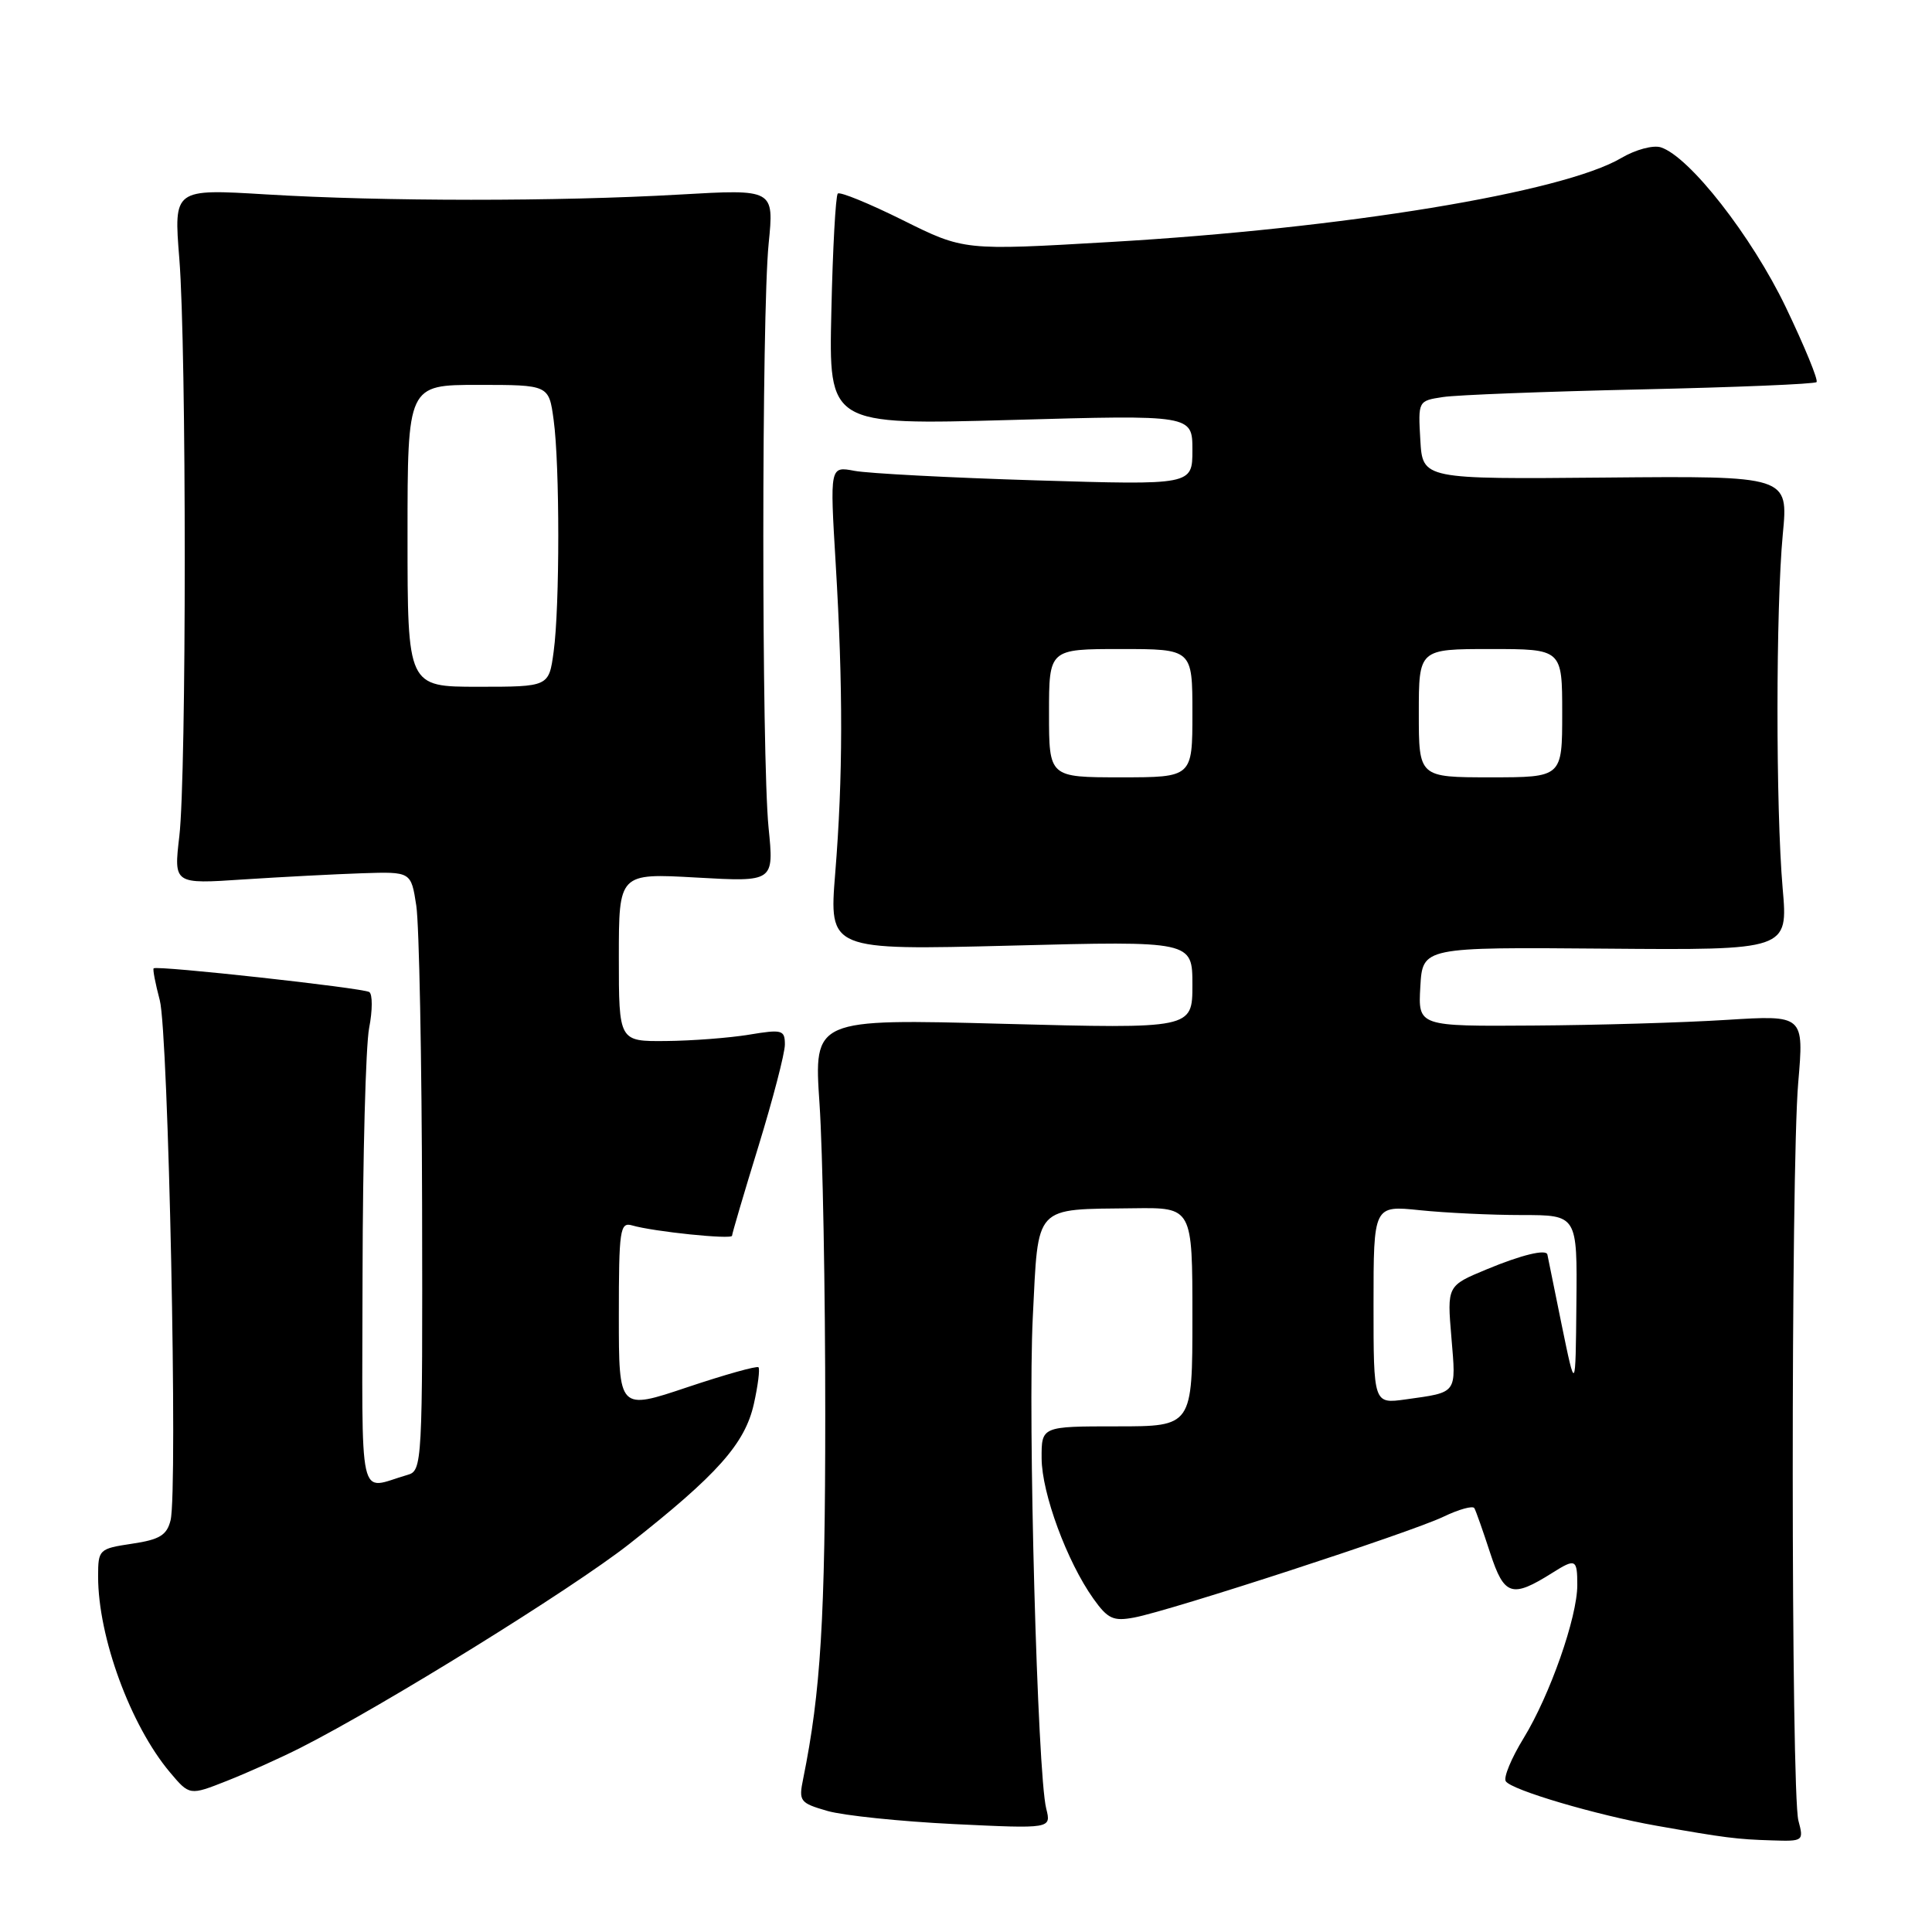 <?xml version="1.0" encoding="UTF-8" standalone="no"?>
<!DOCTYPE svg PUBLIC "-//W3C//DTD SVG 1.1//EN" "http://www.w3.org/Graphics/SVG/1.1/DTD/svg11.dtd" >
<svg xmlns="http://www.w3.org/2000/svg" xmlns:xlink="http://www.w3.org/1999/xlink" version="1.1" viewBox="0 0 256 256">
 <g >
 <path fill="currentColor"
d=" M 238.30 241.25 C 237.31 237.60 237.29 154.99 238.27 143.50 C 239.04 134.50 239.04 134.50 228.77 135.14 C 223.12 135.50 211.61 135.84 203.20 135.89 C 187.90 136.00 187.90 136.00 188.20 130.75 C 188.50 125.50 188.50 125.50 212.71 125.70 C 236.93 125.90 236.93 125.90 236.21 117.70 C 235.29 107.05 235.30 80.63 236.23 70.78 C 236.97 63.06 236.97 63.06 212.73 63.28 C 188.50 63.50 188.50 63.50 188.20 58.30 C 187.90 53.12 187.91 53.11 191.20 52.61 C 193.01 52.33 204.79 51.88 217.37 51.60 C 229.95 51.32 240.45 50.89 240.70 50.63 C 240.96 50.38 239.12 45.91 236.63 40.71 C 232.11 31.29 223.84 20.72 220.06 19.52 C 219.05 19.20 216.70 19.83 214.84 20.93 C 207.10 25.50 178.02 30.28 147.05 32.07 C 127.72 33.20 127.72 33.20 119.62 29.17 C 115.17 26.96 111.29 25.37 111.01 25.65 C 110.73 25.93 110.34 32.95 110.16 41.24 C 109.81 56.32 109.81 56.32 133.91 55.65 C 158.00 54.97 158.00 54.97 158.00 59.63 C 158.00 64.28 158.00 64.28 137.25 63.65 C 125.84 63.30 115.03 62.73 113.23 62.39 C 109.96 61.77 109.96 61.77 110.73 74.63 C 111.72 91.18 111.70 102.97 110.67 115.71 C 109.85 125.91 109.85 125.91 133.92 125.30 C 158.00 124.68 158.00 124.68 158.00 130.50 C 158.00 136.32 158.00 136.32 132.92 135.66 C 107.83 134.99 107.83 134.99 108.59 146.25 C 109.01 152.44 109.36 171.00 109.35 187.50 C 109.35 214.46 108.75 224.21 106.43 235.67 C 105.81 238.68 105.98 238.90 109.64 239.96 C 111.76 240.57 119.30 241.35 126.40 241.70 C 139.30 242.32 139.30 242.32 138.63 239.65 C 137.46 234.99 136.18 188.03 136.85 174.54 C 137.61 159.47 136.86 160.27 150.25 160.10 C 158.00 160.00 158.00 160.00 158.00 174.50 C 158.00 189.00 158.00 189.00 148.00 189.00 C 138.00 189.00 138.00 189.00 138.02 193.25 C 138.05 197.89 141.38 206.91 144.87 211.82 C 146.79 214.52 147.52 214.85 150.29 214.33 C 155.09 213.43 186.94 203.05 191.25 200.98 C 193.31 199.99 195.16 199.48 195.36 199.84 C 195.57 200.20 196.51 202.88 197.46 205.79 C 199.32 211.47 200.33 211.79 205.71 208.40 C 208.77 206.47 209.00 206.58 209.00 210.03 C 209.00 214.29 205.38 224.61 201.89 230.31 C 200.27 232.95 199.20 235.52 199.52 236.02 C 200.23 237.18 211.60 240.53 219.50 241.92 C 228.57 243.52 230.14 243.72 234.77 243.86 C 238.96 244.00 239.02 243.95 238.30 241.25 Z  M 39.84 231.58 C 50.92 225.96 75.78 210.55 83.35 204.61 C 95.06 195.40 98.71 191.30 99.89 186.03 C 100.44 183.57 100.71 181.38 100.50 181.17 C 100.29 180.96 96.04 182.15 91.06 183.82 C 82.00 186.86 82.00 186.86 82.00 174.36 C 82.00 162.93 82.15 161.91 83.75 162.37 C 86.58 163.20 97.00 164.27 97.00 163.74 C 97.00 163.48 98.57 158.14 100.50 151.88 C 102.42 145.62 104.00 139.56 104.00 138.41 C 104.00 136.47 103.65 136.37 99.25 137.10 C 96.64 137.53 91.69 137.91 88.25 137.94 C 82.00 138.00 82.00 138.00 82.00 126.85 C 82.00 115.70 82.00 115.70 92.28 116.28 C 102.56 116.86 102.56 116.86 101.84 109.68 C 100.91 100.34 100.91 41.63 101.85 32.28 C 102.57 25.06 102.57 25.06 90.04 25.78 C 73.88 26.71 50.77 26.70 35.26 25.76 C 23.02 25.02 23.02 25.02 23.76 34.26 C 24.72 46.27 24.72 102.64 23.76 110.82 C 23.02 117.15 23.02 117.15 32.26 116.53 C 37.34 116.20 44.42 115.83 47.99 115.71 C 54.47 115.50 54.47 115.50 55.16 120.00 C 55.54 122.47 55.89 140.33 55.93 159.68 C 56.00 194.04 55.95 194.88 54.00 195.43 C 47.33 197.33 48.00 200.30 48.04 168.82 C 48.07 153.24 48.46 138.58 48.91 136.23 C 49.37 133.88 49.37 131.73 48.93 131.45 C 48.04 130.90 20.77 127.90 20.36 128.31 C 20.22 128.44 20.59 130.34 21.17 132.53 C 22.32 136.87 23.58 197.54 22.60 201.45 C 22.11 203.42 21.15 204.01 17.50 204.55 C 13.11 205.21 13.00 205.31 13.00 208.90 C 13.00 216.93 17.29 228.62 22.51 234.83 C 25.12 237.93 25.12 237.93 30.08 235.97 C 32.81 234.89 37.20 232.92 39.84 231.58 Z  M 182.00 172.87 C 182.00 159.72 182.00 159.72 188.15 160.36 C 191.53 160.71 197.60 161.00 201.65 161.00 C 209.00 161.00 209.00 161.00 208.88 172.75 C 208.77 184.50 208.77 184.50 206.92 175.50 C 205.91 170.55 205.06 166.39 205.04 166.25 C 204.92 165.47 201.62 166.27 197.00 168.19 C 191.74 170.37 191.74 170.37 192.32 177.24 C 192.95 184.76 193.17 184.46 186.25 185.43 C 182.00 186.02 182.00 186.02 182.00 172.87 Z  M 139.00 94.50 C 139.00 86.00 139.00 86.00 148.50 86.00 C 158.00 86.00 158.00 86.00 158.00 94.50 C 158.00 103.00 158.00 103.00 148.50 103.00 C 139.00 103.00 139.00 103.00 139.00 94.50 Z  M 188.00 94.50 C 188.00 86.00 188.00 86.00 197.50 86.00 C 207.00 86.00 207.00 86.00 207.00 94.50 C 207.00 103.00 207.00 103.00 197.50 103.00 C 188.00 103.00 188.00 103.00 188.00 94.50 Z  M 54.00 71.00 C 54.00 51.00 54.00 51.00 63.36 51.00 C 72.73 51.00 72.73 51.00 73.36 55.64 C 74.18 61.63 74.18 80.37 73.36 86.36 C 72.73 91.00 72.73 91.00 63.36 91.00 C 54.00 91.00 54.00 91.00 54.00 71.00 Z "/>
</g>
</svg>